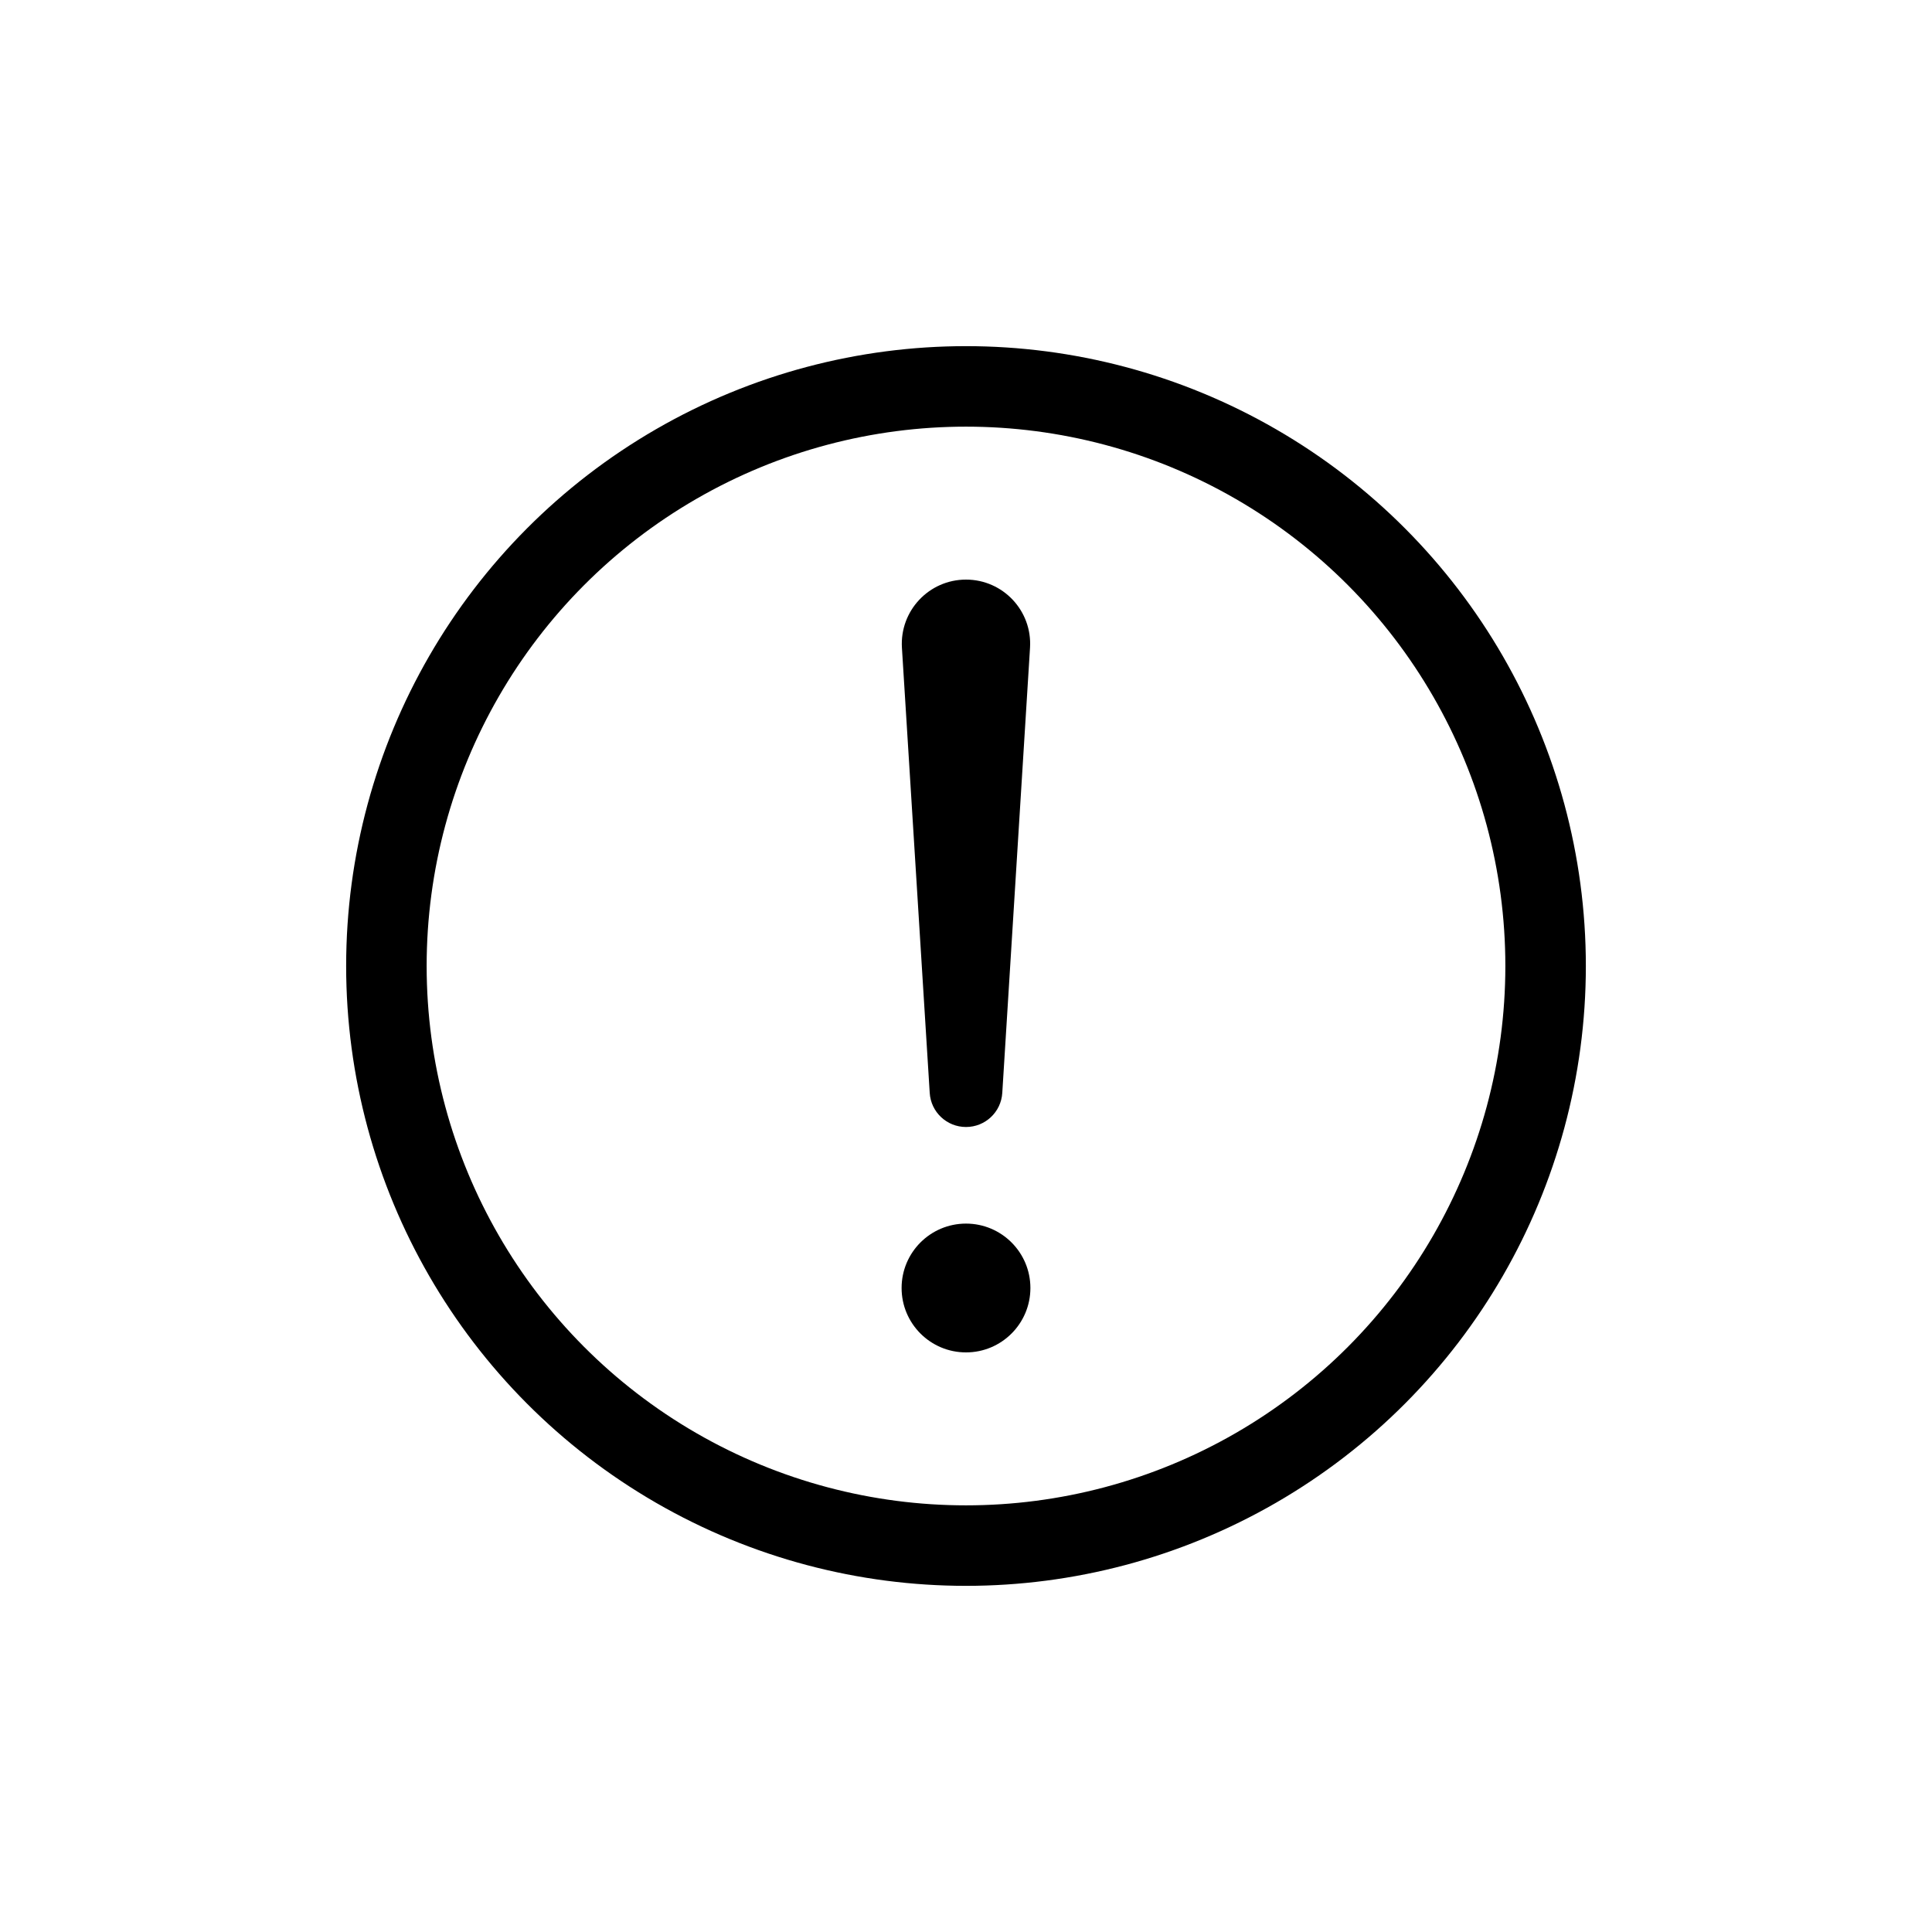 <svg width="36" height="36" viewBox="0 0 36 36" fill="none" xmlns="http://www.w3.org/2000/svg">
<circle cx="18" cy="18" r="10.8" stroke="currentColor" stroke-width="1.5"/>
<circle cx="18" cy="24" r="1.2" fill="currentColor"/>
<path fill-rule="evenodd" clip-rule="evenodd" d="M16.806 12.07C16.764 11.382 17.31 10.8 18 10.8C18.69 10.8 19.236 11.382 19.193 12.07L18.676 20.365C18.654 20.722 18.358 21 18 21C17.642 21 17.346 20.722 17.324 20.365L16.806 12.07Z" fill="currentColor"/>
</svg>
